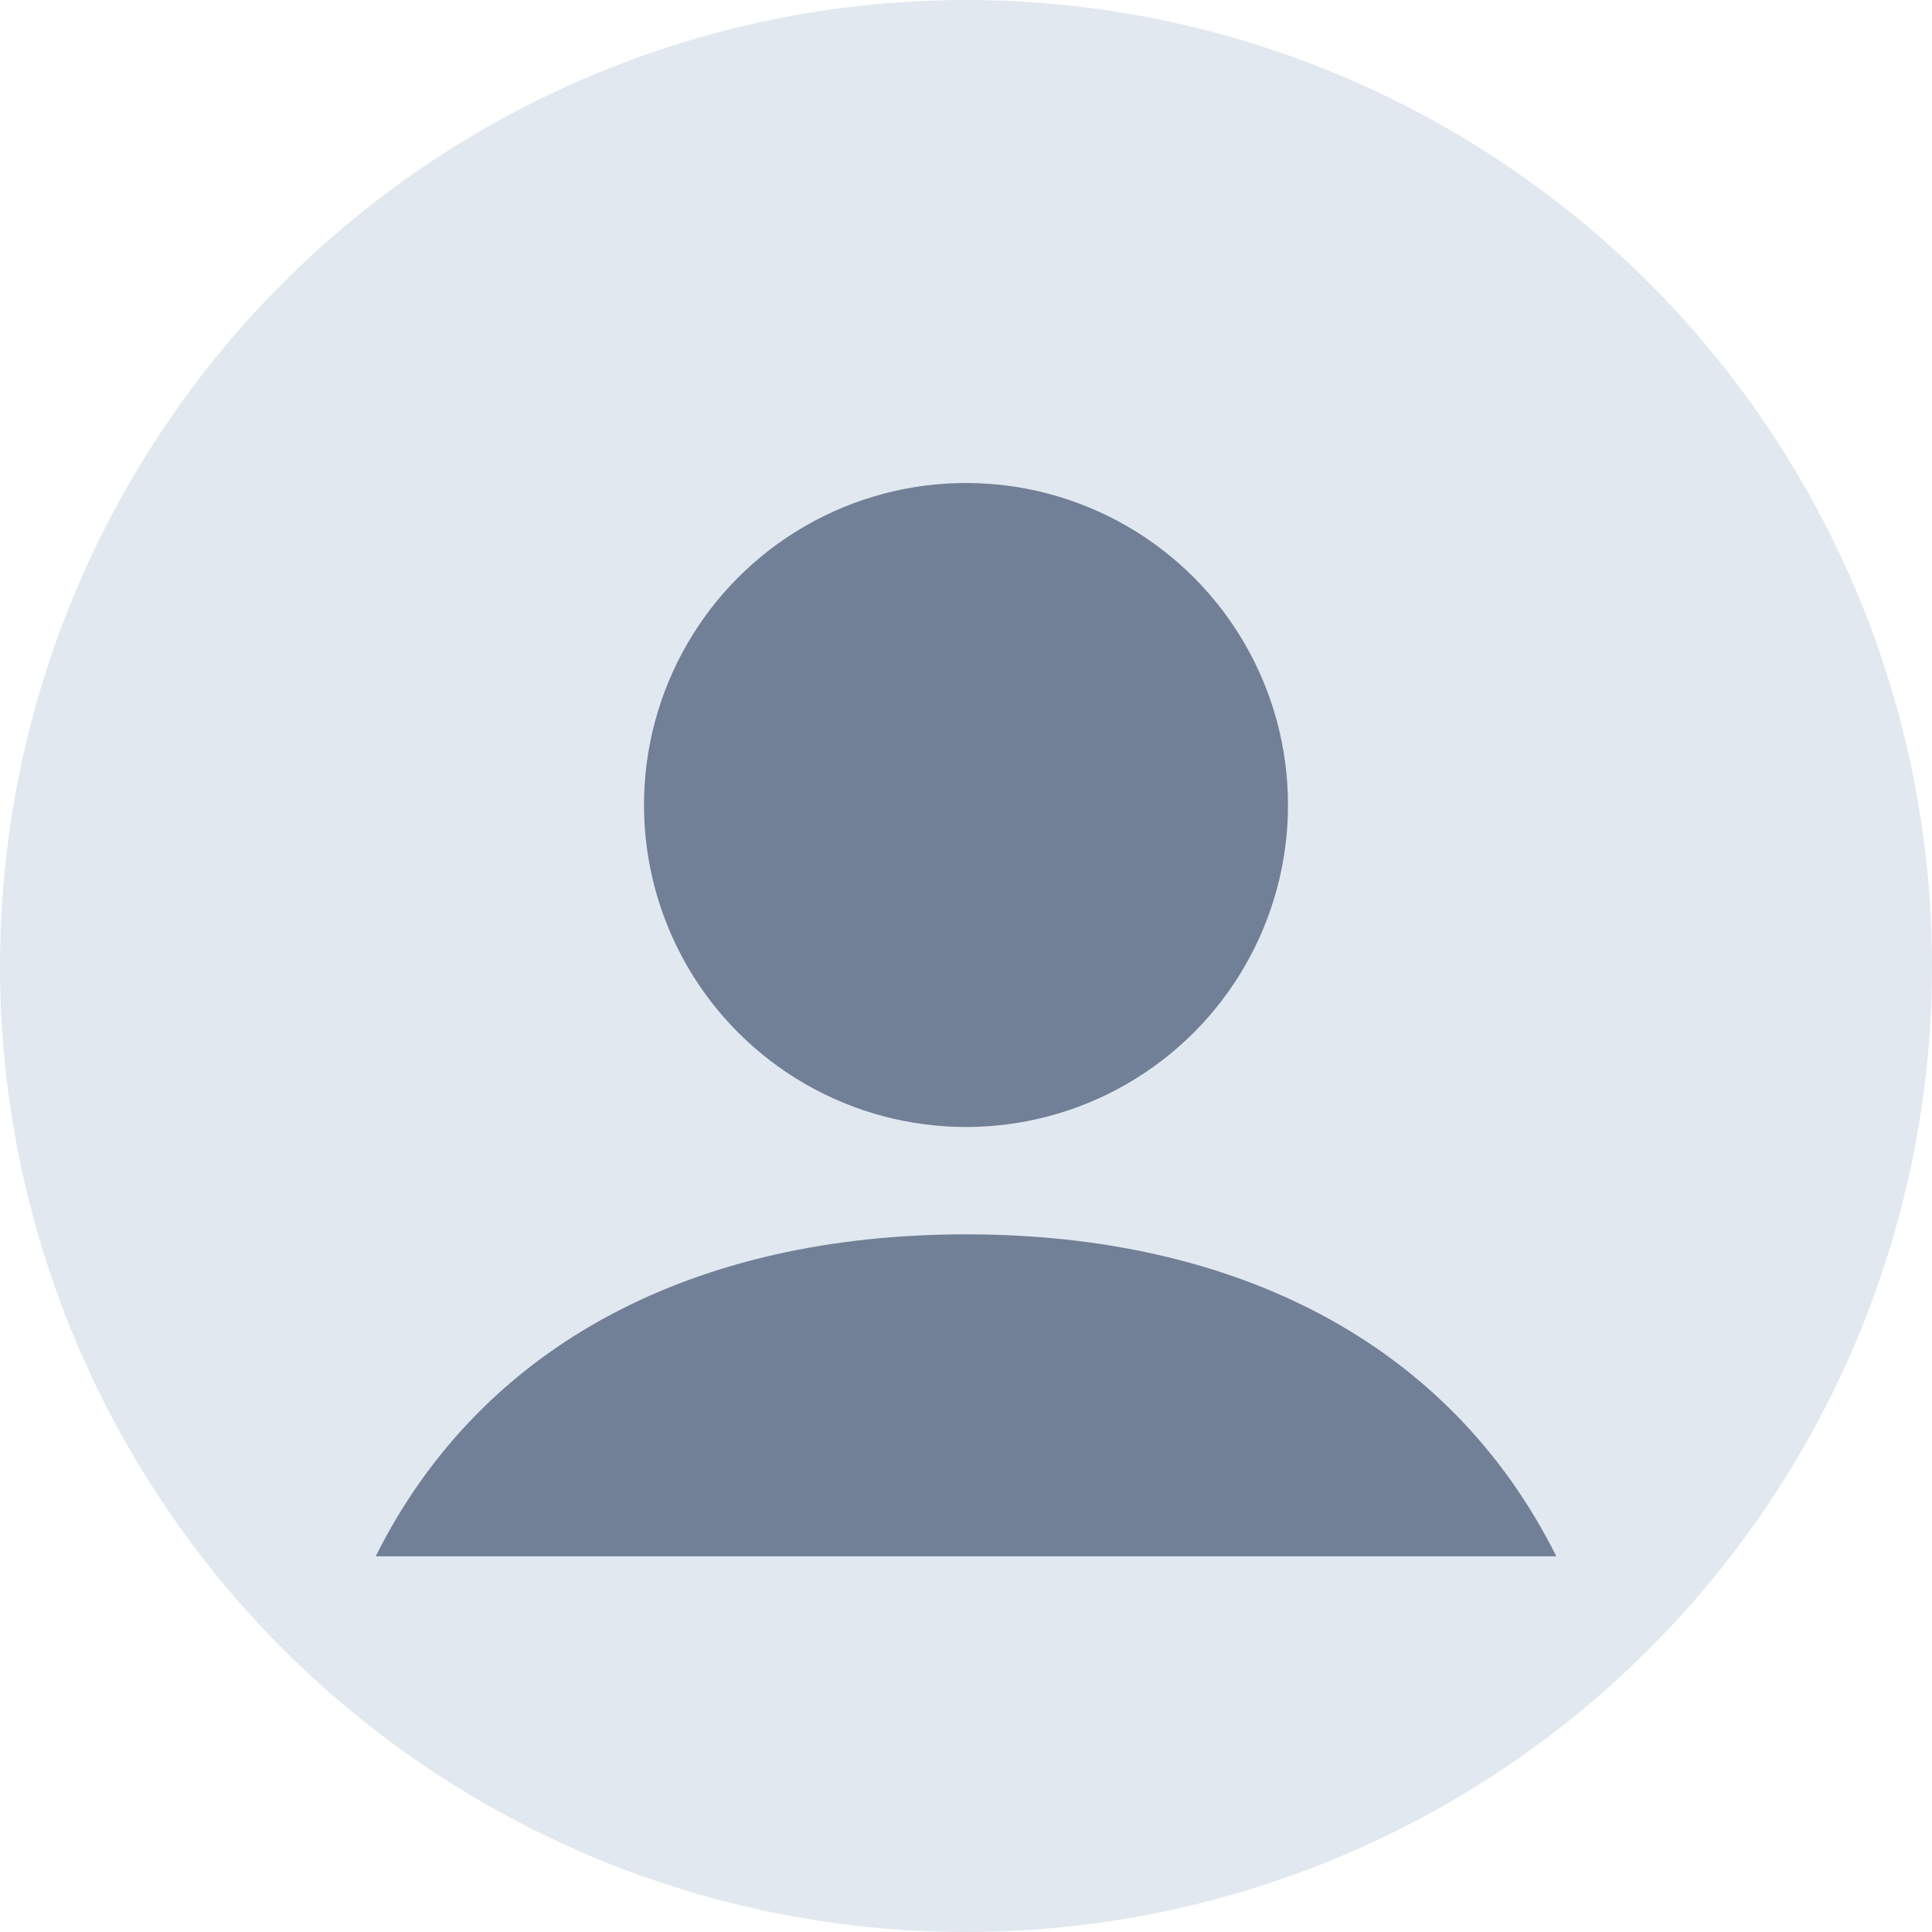 <svg xmlns="http://www.w3.org/2000/svg" width="36" height="36" viewBox="0 0 36 36">
  <circle cx="18" cy="18" r="18" fill="#e2e8f0"/>
  <circle cx="18" cy="15" r="6" fill="#718096"/>
  <path d="M18 23c-5 0-9 2-11 6h22c-2-4-6-6-11-6z" fill="#718096"/>
</svg> 